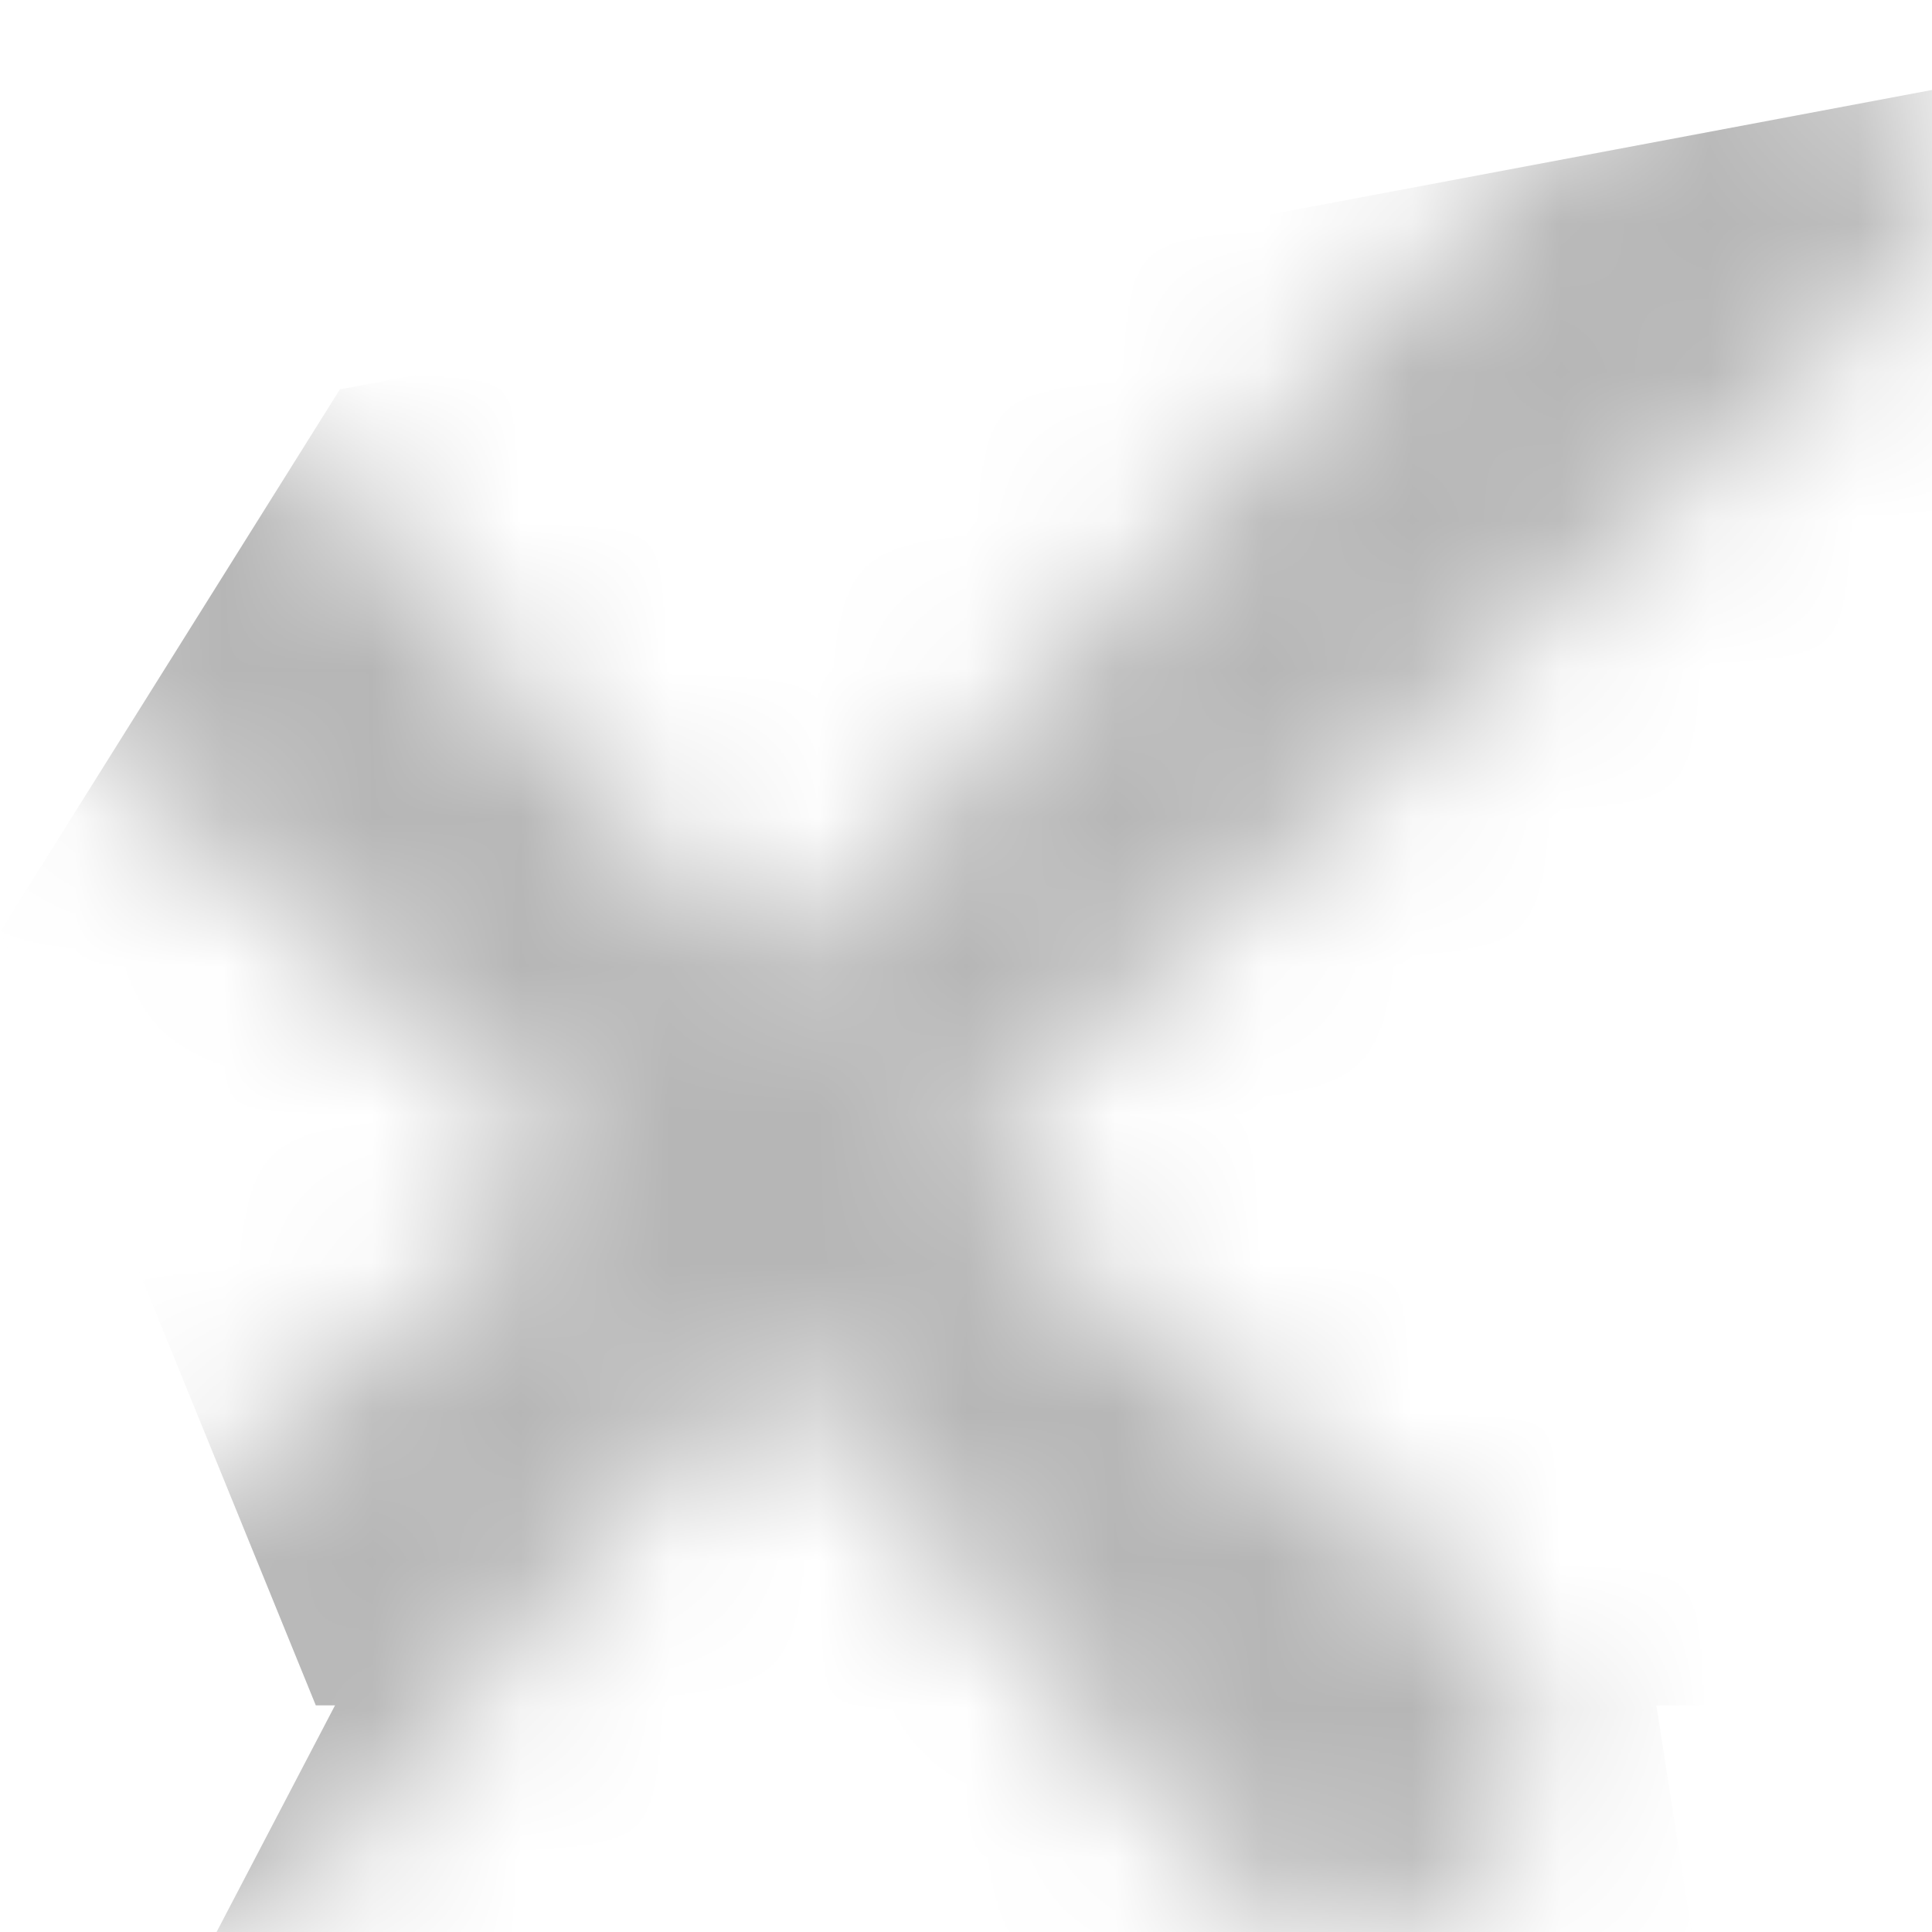 <svg xmlns="http://www.w3.org/2000/svg" width="13" height="13" fill="none" style=""><rect id="backgroundrect" width="100%" height="100%" x="0" y="0" fill="none" stroke="none"/>
<mask id="mask0_4401_11229" style="mask-type:alpha" maskUnits="userSpaceOnUse" x="0" y="0" width="13" height="13">
<path d="M12.735 0.448C12.511 0.18 12.183 0.016 11.84 0.001C11.496 -0.014 11.153 0.12 10.899 0.373L5.378 6.343C5.258 6.462 5.049 6.462 4.945 6.358L2.109 3.068L2.094 3.053C1.856 2.815 1.512 2.681 1.169 2.696C0.826 2.711 0.498 2.874 0.274 3.142C0.08 3.381 -0.025 3.693 0.005 4.006C0.035 4.319 0.169 4.601 0.393 4.825L3.661 7.624C3.721 7.683 3.751 7.758 3.751 7.847C3.751 7.936 3.721 8.011 3.676 8.055L0.408 10.854L0.393 10.869C0.154 11.107 0.02 11.435 0.02 11.762C0.02 12.12 0.154 12.432 0.393 12.671C0.512 12.775 0.647 12.864 0.796 12.924C1.08 13.028 1.423 13.028 1.706 12.909C1.856 12.849 1.99 12.76 2.124 12.626L4.96 9.336C5.079 9.217 5.273 9.217 5.378 9.321L8.213 12.611L8.228 12.626C8.347 12.745 8.482 12.834 8.631 12.894C8.78 12.953 8.929 12.983 9.094 12.983C9.243 12.983 9.392 12.953 9.541 12.894C9.691 12.834 9.825 12.76 9.944 12.641C10.198 12.402 10.332 12.09 10.317 11.733C10.317 11.405 10.168 11.078 9.929 10.824L6.661 8.026C6.601 7.966 6.572 7.892 6.572 7.802C6.572 7.713 6.601 7.638 6.646 7.594L12.616 2.085C12.839 1.862 12.974 1.579 12.989 1.267C13.034 0.999 12.944 0.686 12.735 0.448Z" fill="#231F20" id="svg_1"/>
</mask>

<g class="currentLayer" style=""><title>Layer 1</title><g mask="url(#mask0_4401_11229)" id="svg_2" class="" fill="#b6b6b6" fill-opacity="1">
<path d="M2.125,11.475 H17.182 L16.219,0 L2.287,2.62 L0.003,6.266 L2.125,11.475 z" fill="#b6b6b6" id="svg_3" transform="" fill-opacity="1"/>
<path d="M1.693,17.816 L11.992,16.879 L11.14,11.443 L2.271,11.443 L0,15.789 L1.693,17.816 z" fill="#b6b6b6" id="svg_4" transform="" fill-opacity="1"/>
</g></g></svg>